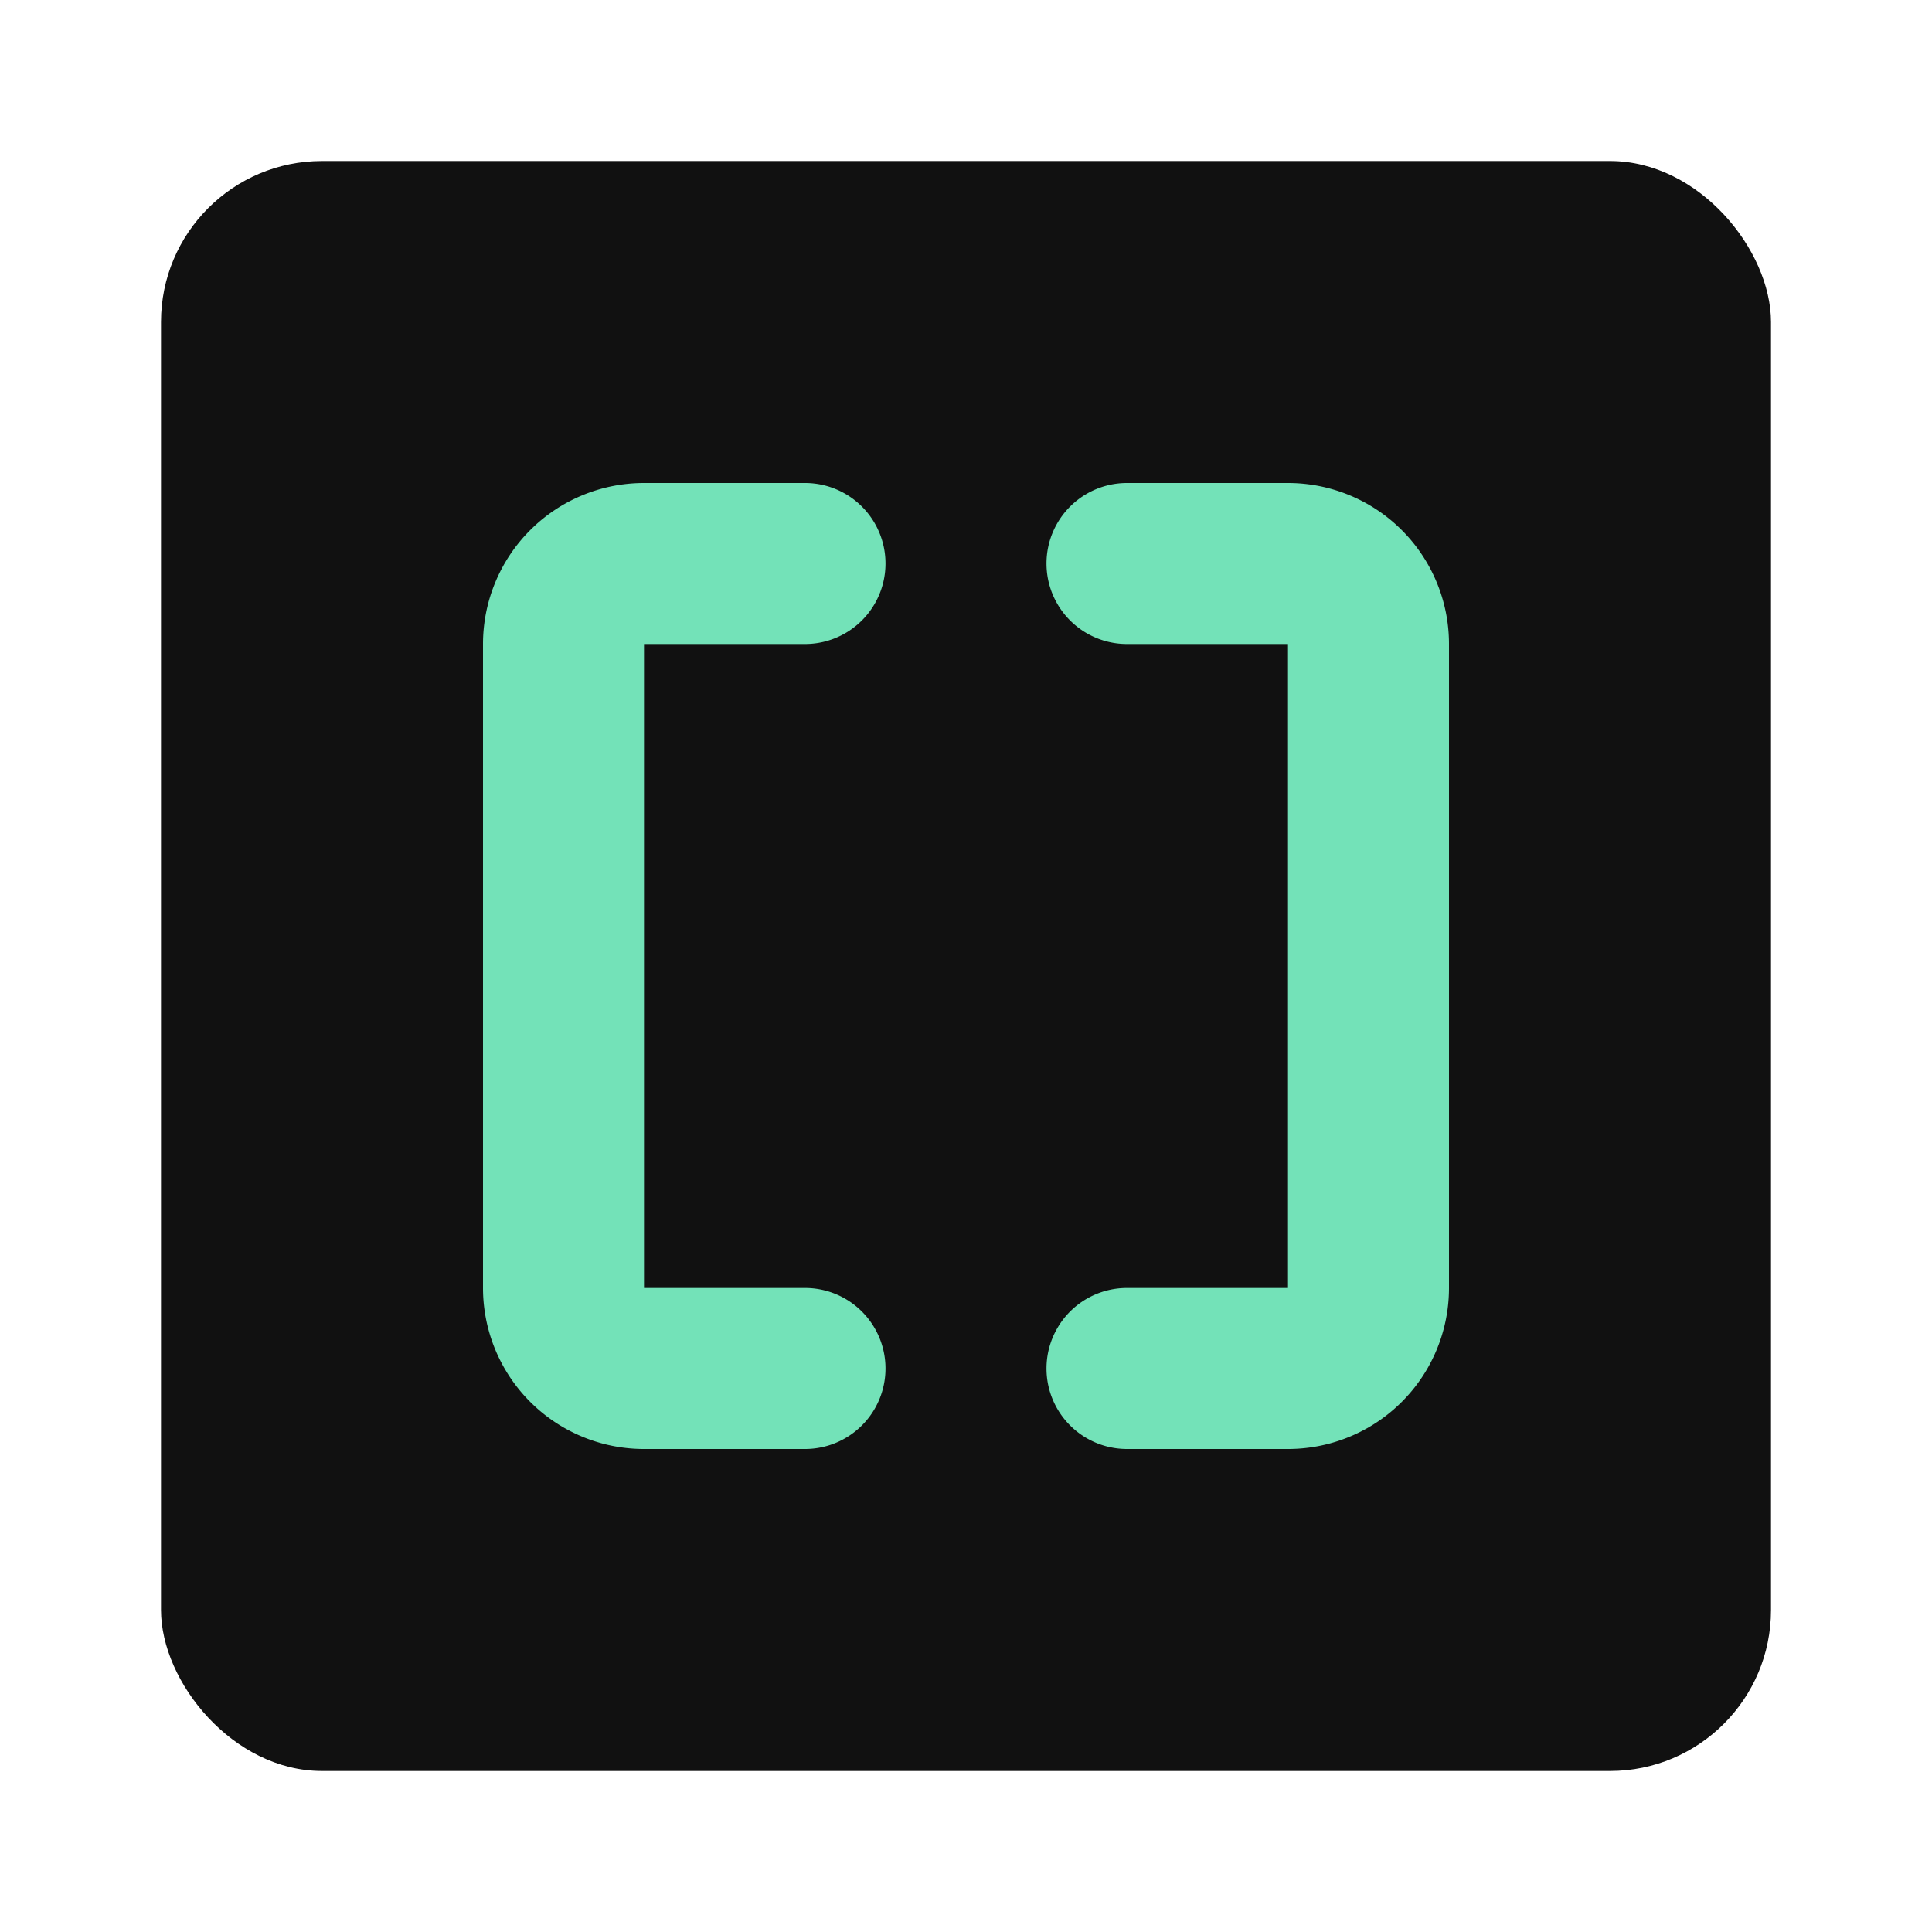 

<svg
      xmlns="http://www.w3.org/2000/svg"
      
    
      className="icon flat-color"
      data-name="Flat Color"
      viewBox="0 0 24 24"
    >
      <g>
        <rect width="20" height="20" x="2" y="2" fill="#111111" rx="2"></rect>
        <path
          fill="#73E2B8"
          d="M16 18h-2a1 1 0 010-2h2V8h-2a1 1 0 010-2h2a2 2 0 012 2v8a2 2 0 01-2 2zm-5-1a1 1 0 00-1-1H8V8h2a1 1 0 000-2H8a2 2 0 00-2 2v8a2 2 0 002 2h2a1 1 0 001-1z"
        ></path>
      </g>
    </svg>